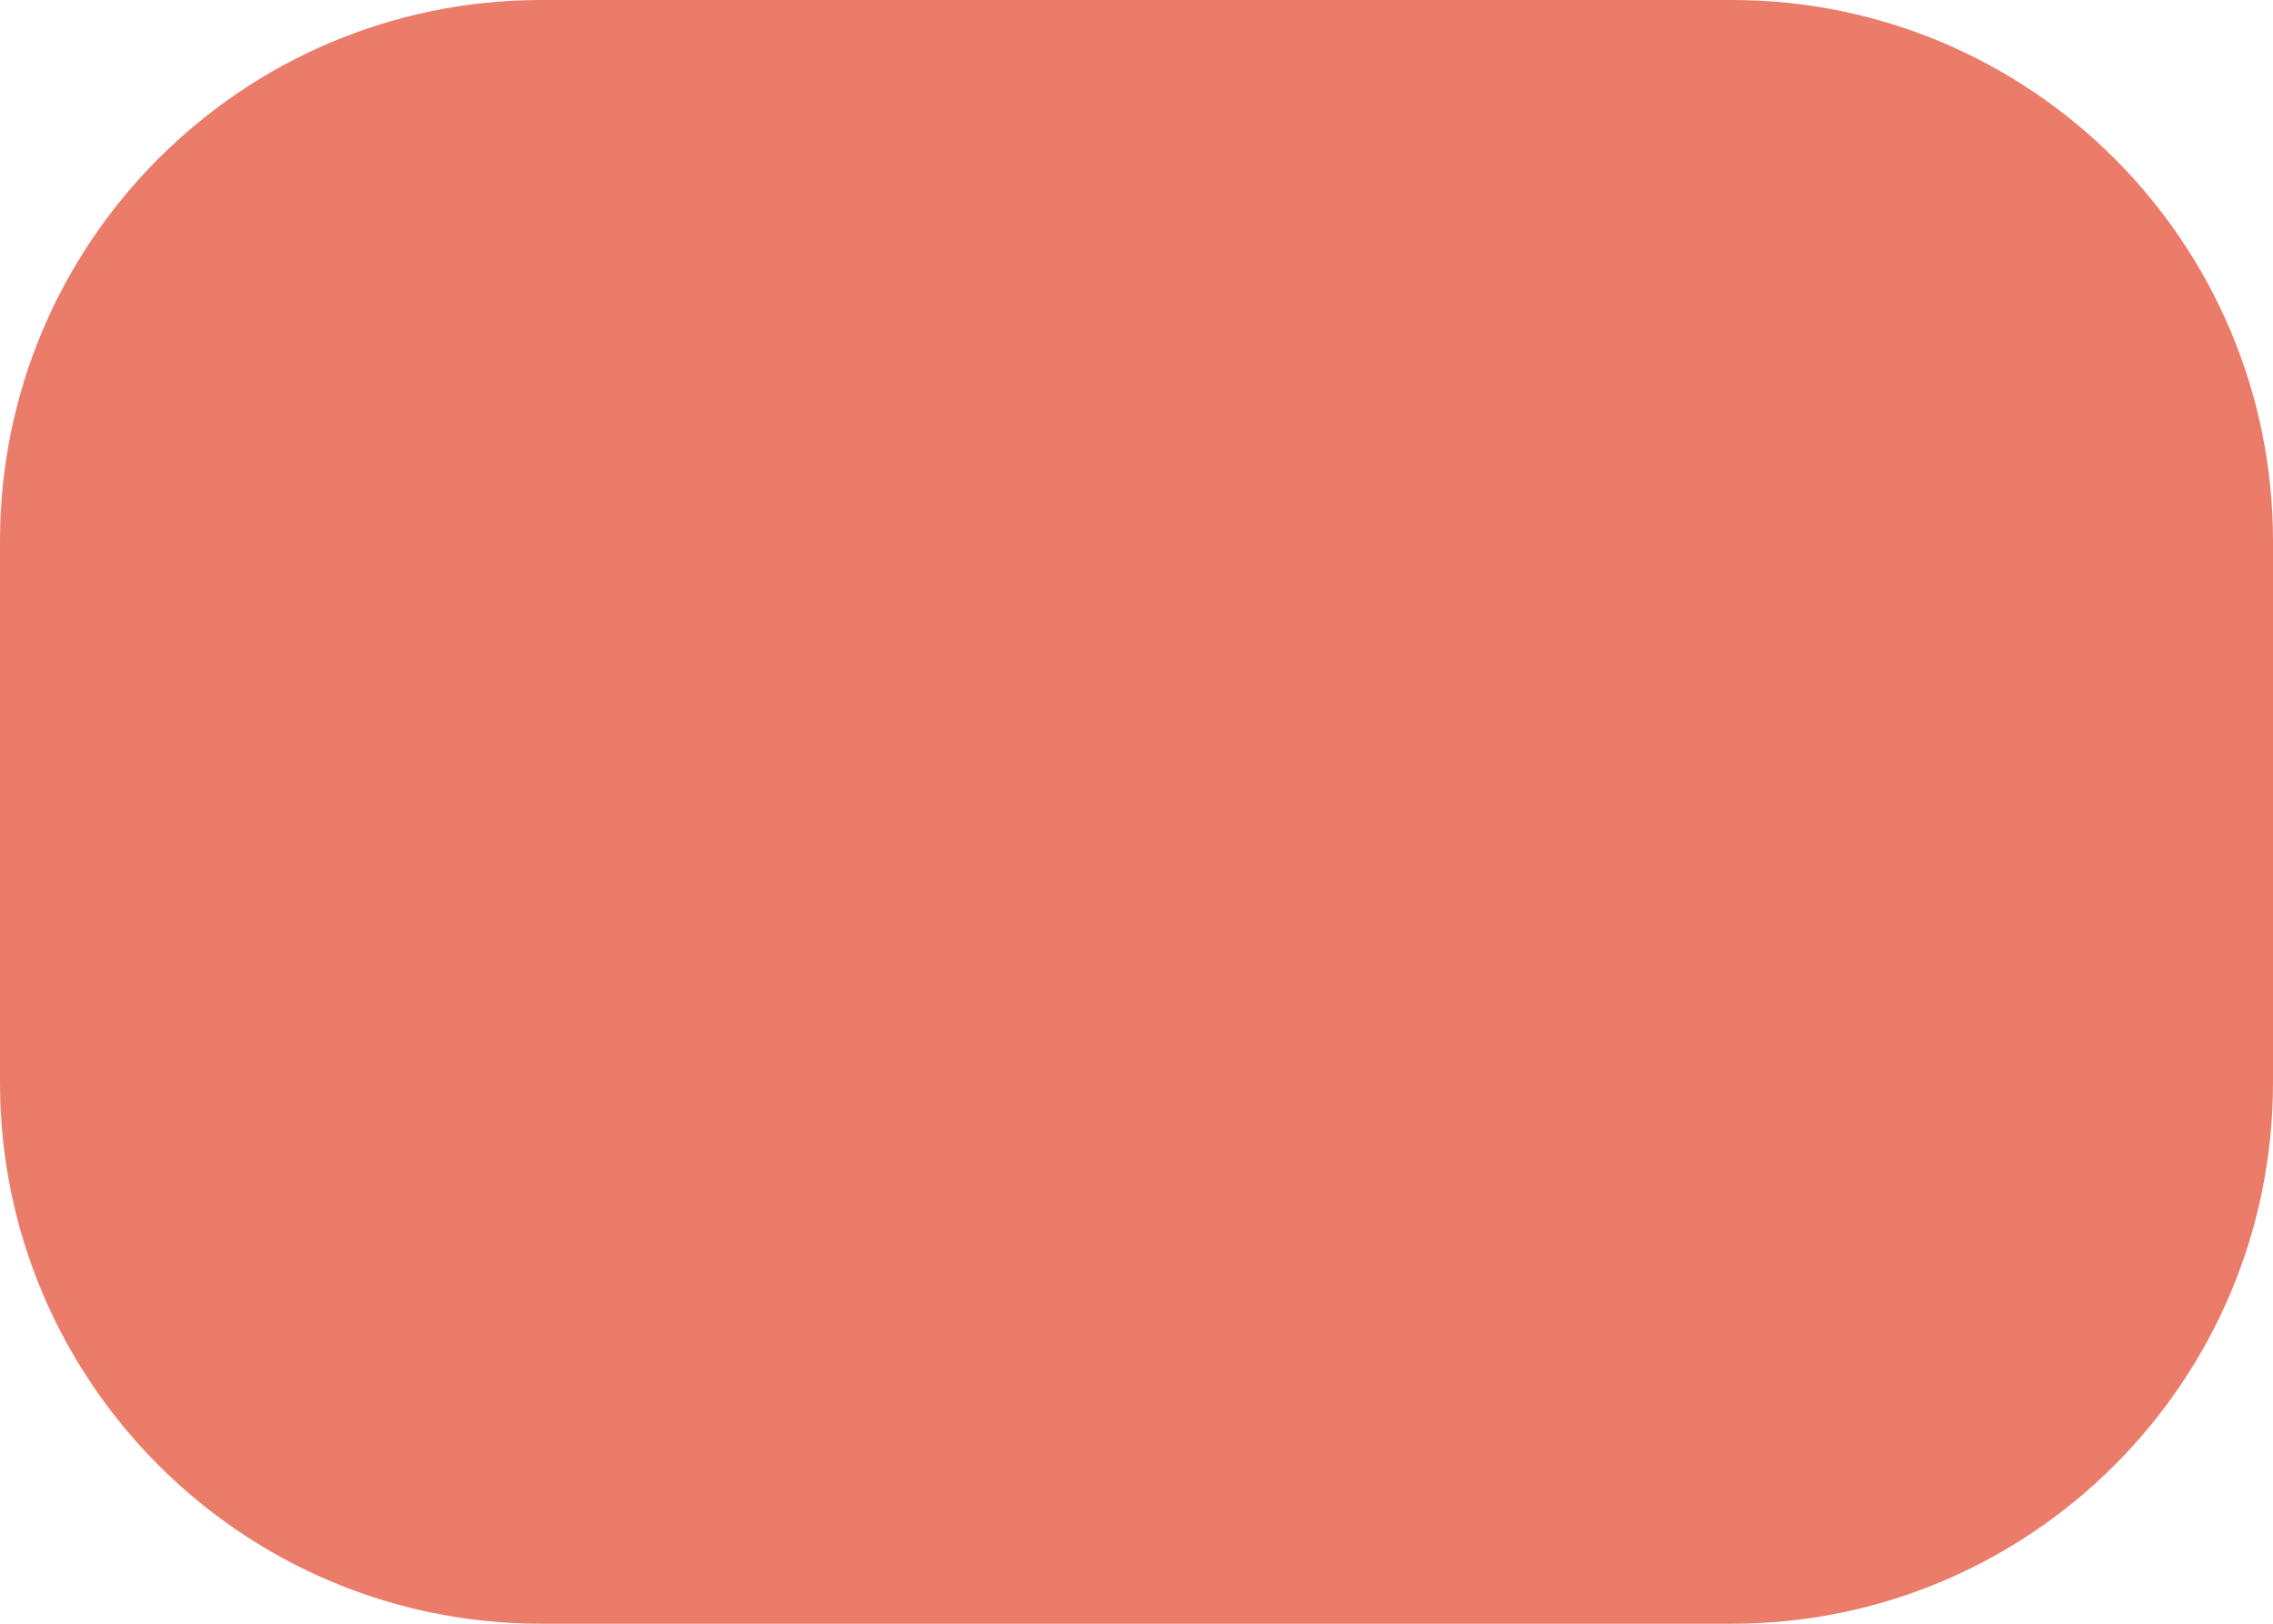 <svg width="84" height="60" viewBox="0 0 84 60" fill="none" xmlns="http://www.w3.org/2000/svg">
<path d="M0 20C0 8.954 8.954 0 20 0H64C75.046 0 84 8.954 84 20V40C84 51.046 75.046 60 64 60H20C8.954 60 0 51.046 0 40V20Z" fill="#EA7C69"/>
</svg>
